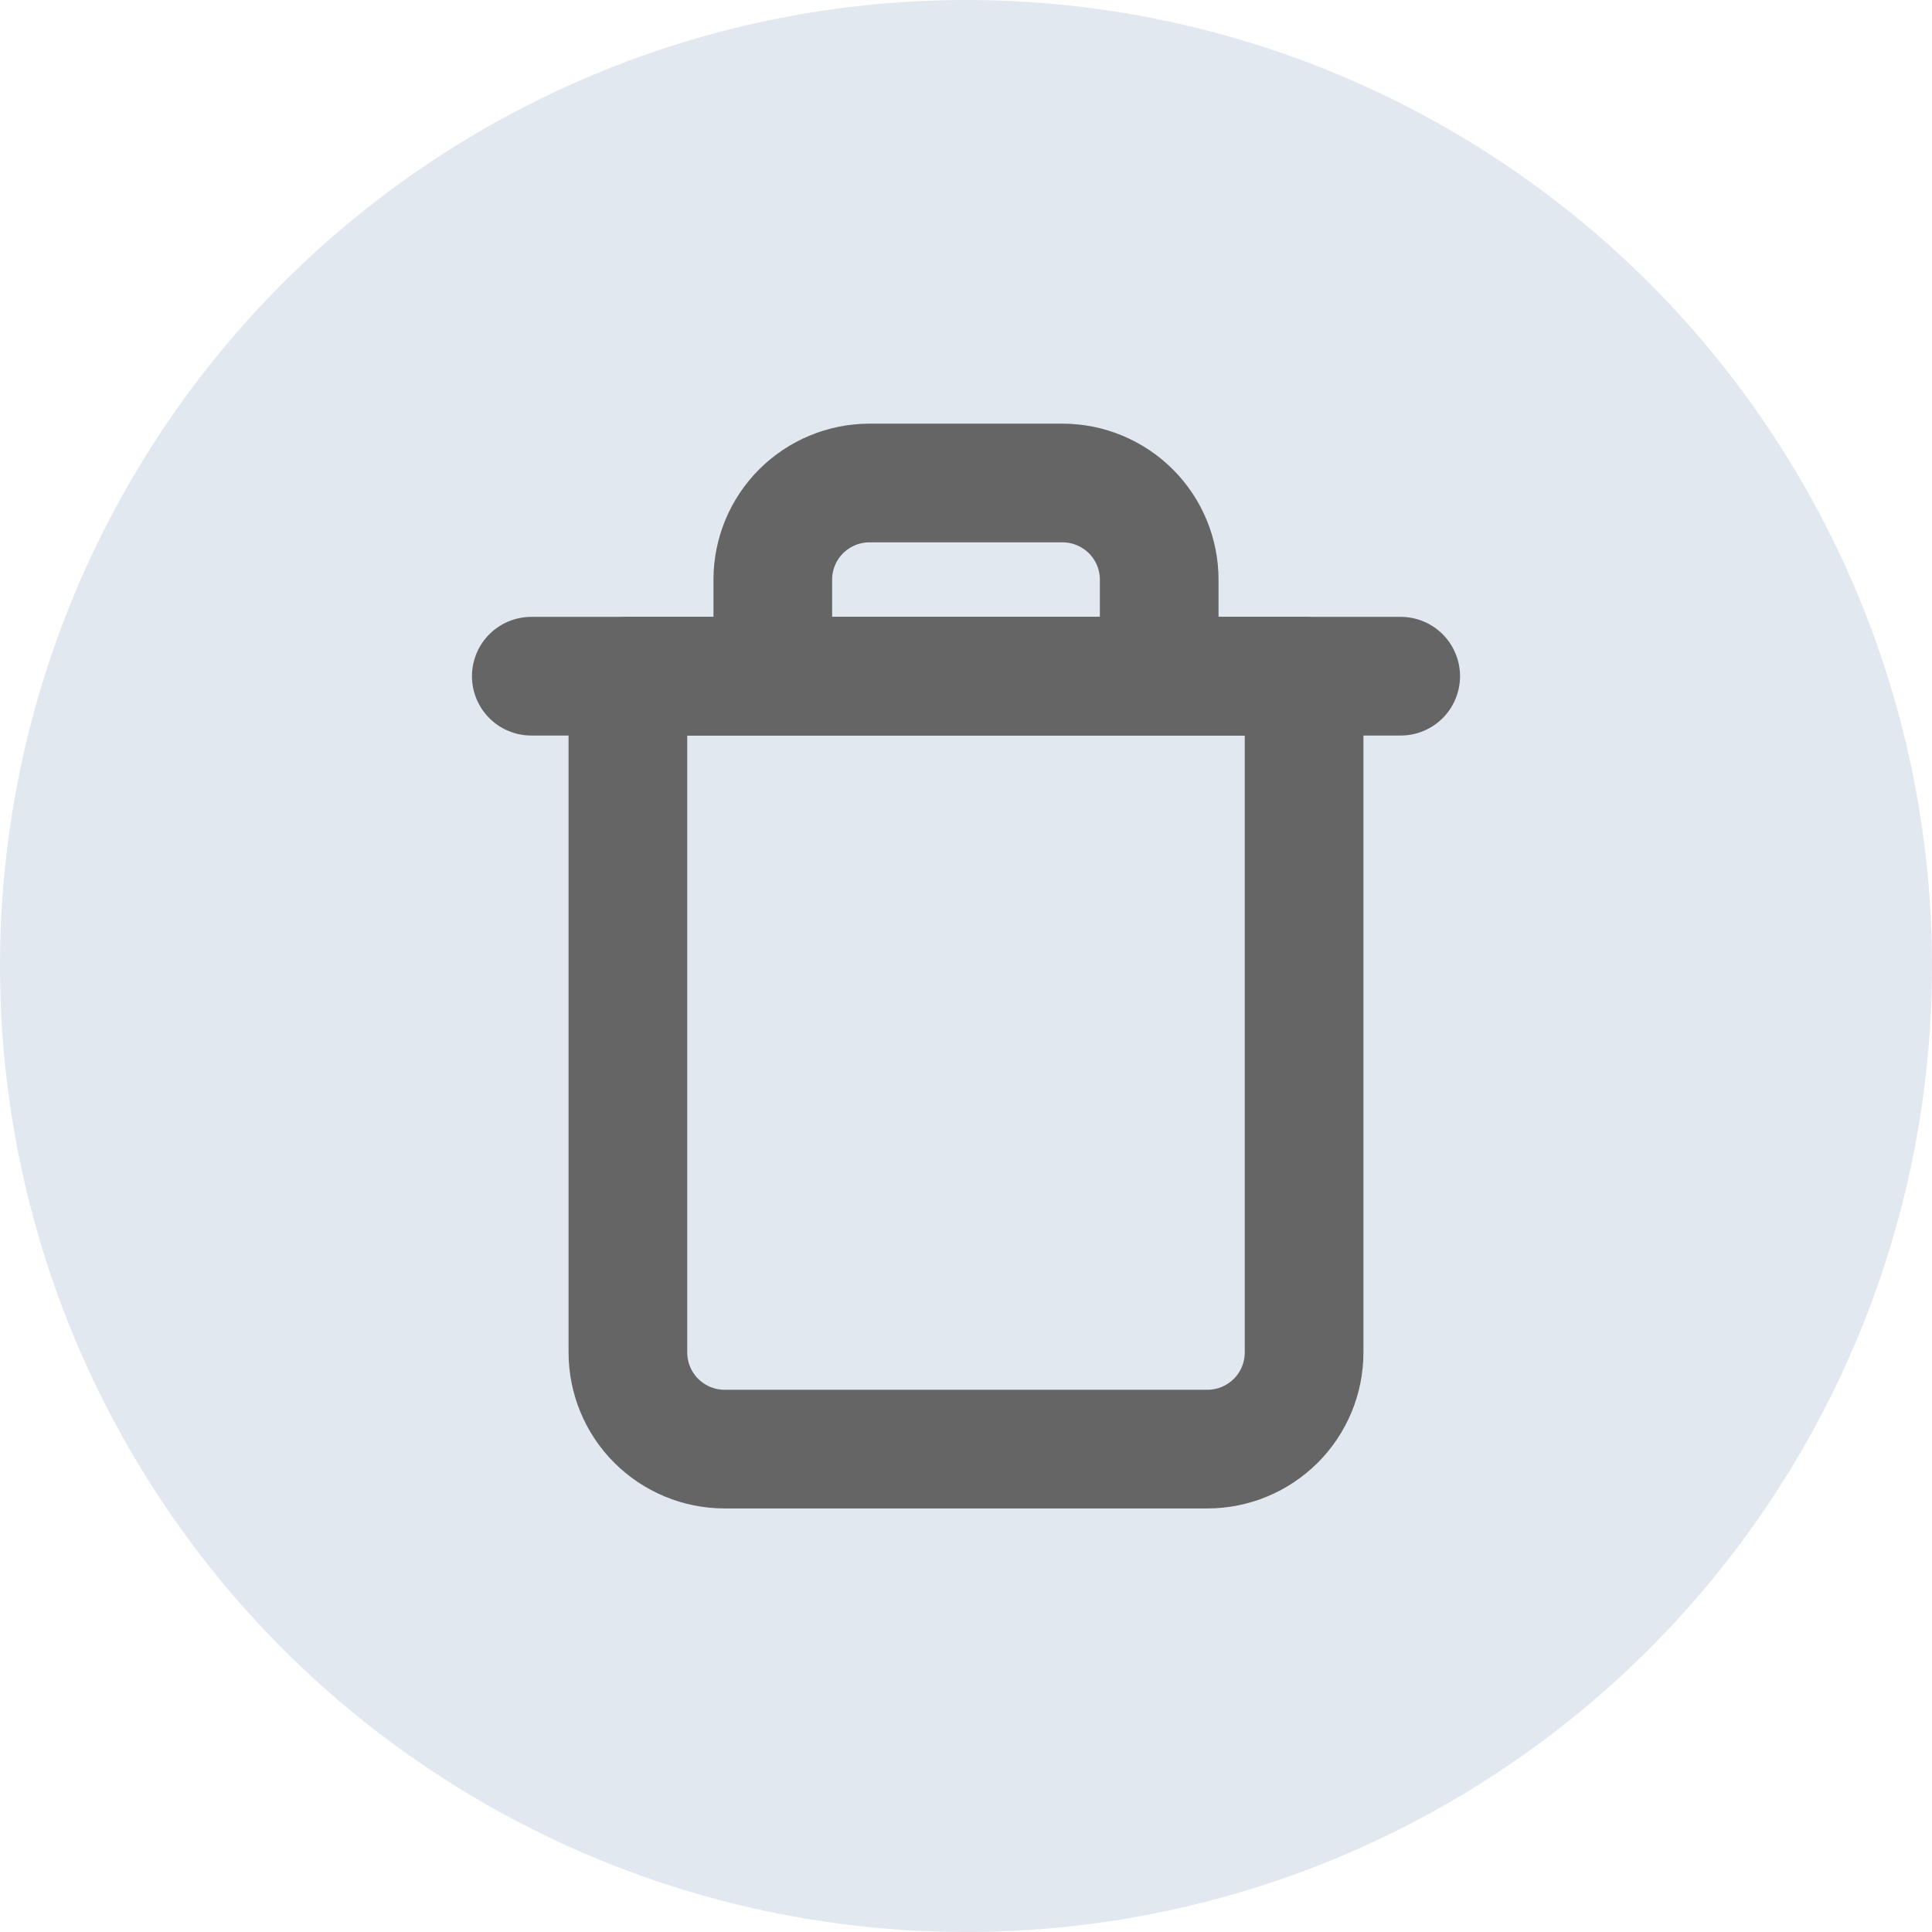 <svg width="19" height="19" viewBox="0 0 19 19" fill="none" xmlns="http://www.w3.org/2000/svg">
<circle cx="9.5" cy="9.5" r="9.5" fill="#E2E8F0"/>
<path d="M5.225 6.65H6.175H13.775" stroke="#656565" stroke-width="1.167" stroke-linecap="round" stroke-linejoin="round"/>
<path d="M7.6 6.65V5.7C7.6 5.449 7.7 5.207 7.878 5.029C8.056 4.851 8.298 4.75 8.55 4.75H10.45C10.702 4.75 10.943 4.851 11.122 5.029C11.3 5.207 11.4 5.449 11.4 5.7V6.65M12.825 6.65V13.3C12.825 13.552 12.725 13.794 12.547 13.972C12.368 14.15 12.127 14.251 11.875 14.251H7.125C6.873 14.251 6.631 14.15 6.453 13.972C6.275 13.794 6.175 13.552 6.175 13.3V6.65H12.825Z" stroke="#656565" stroke-width="1.167" stroke-linecap="round" stroke-linejoin="round"/>
</svg>
